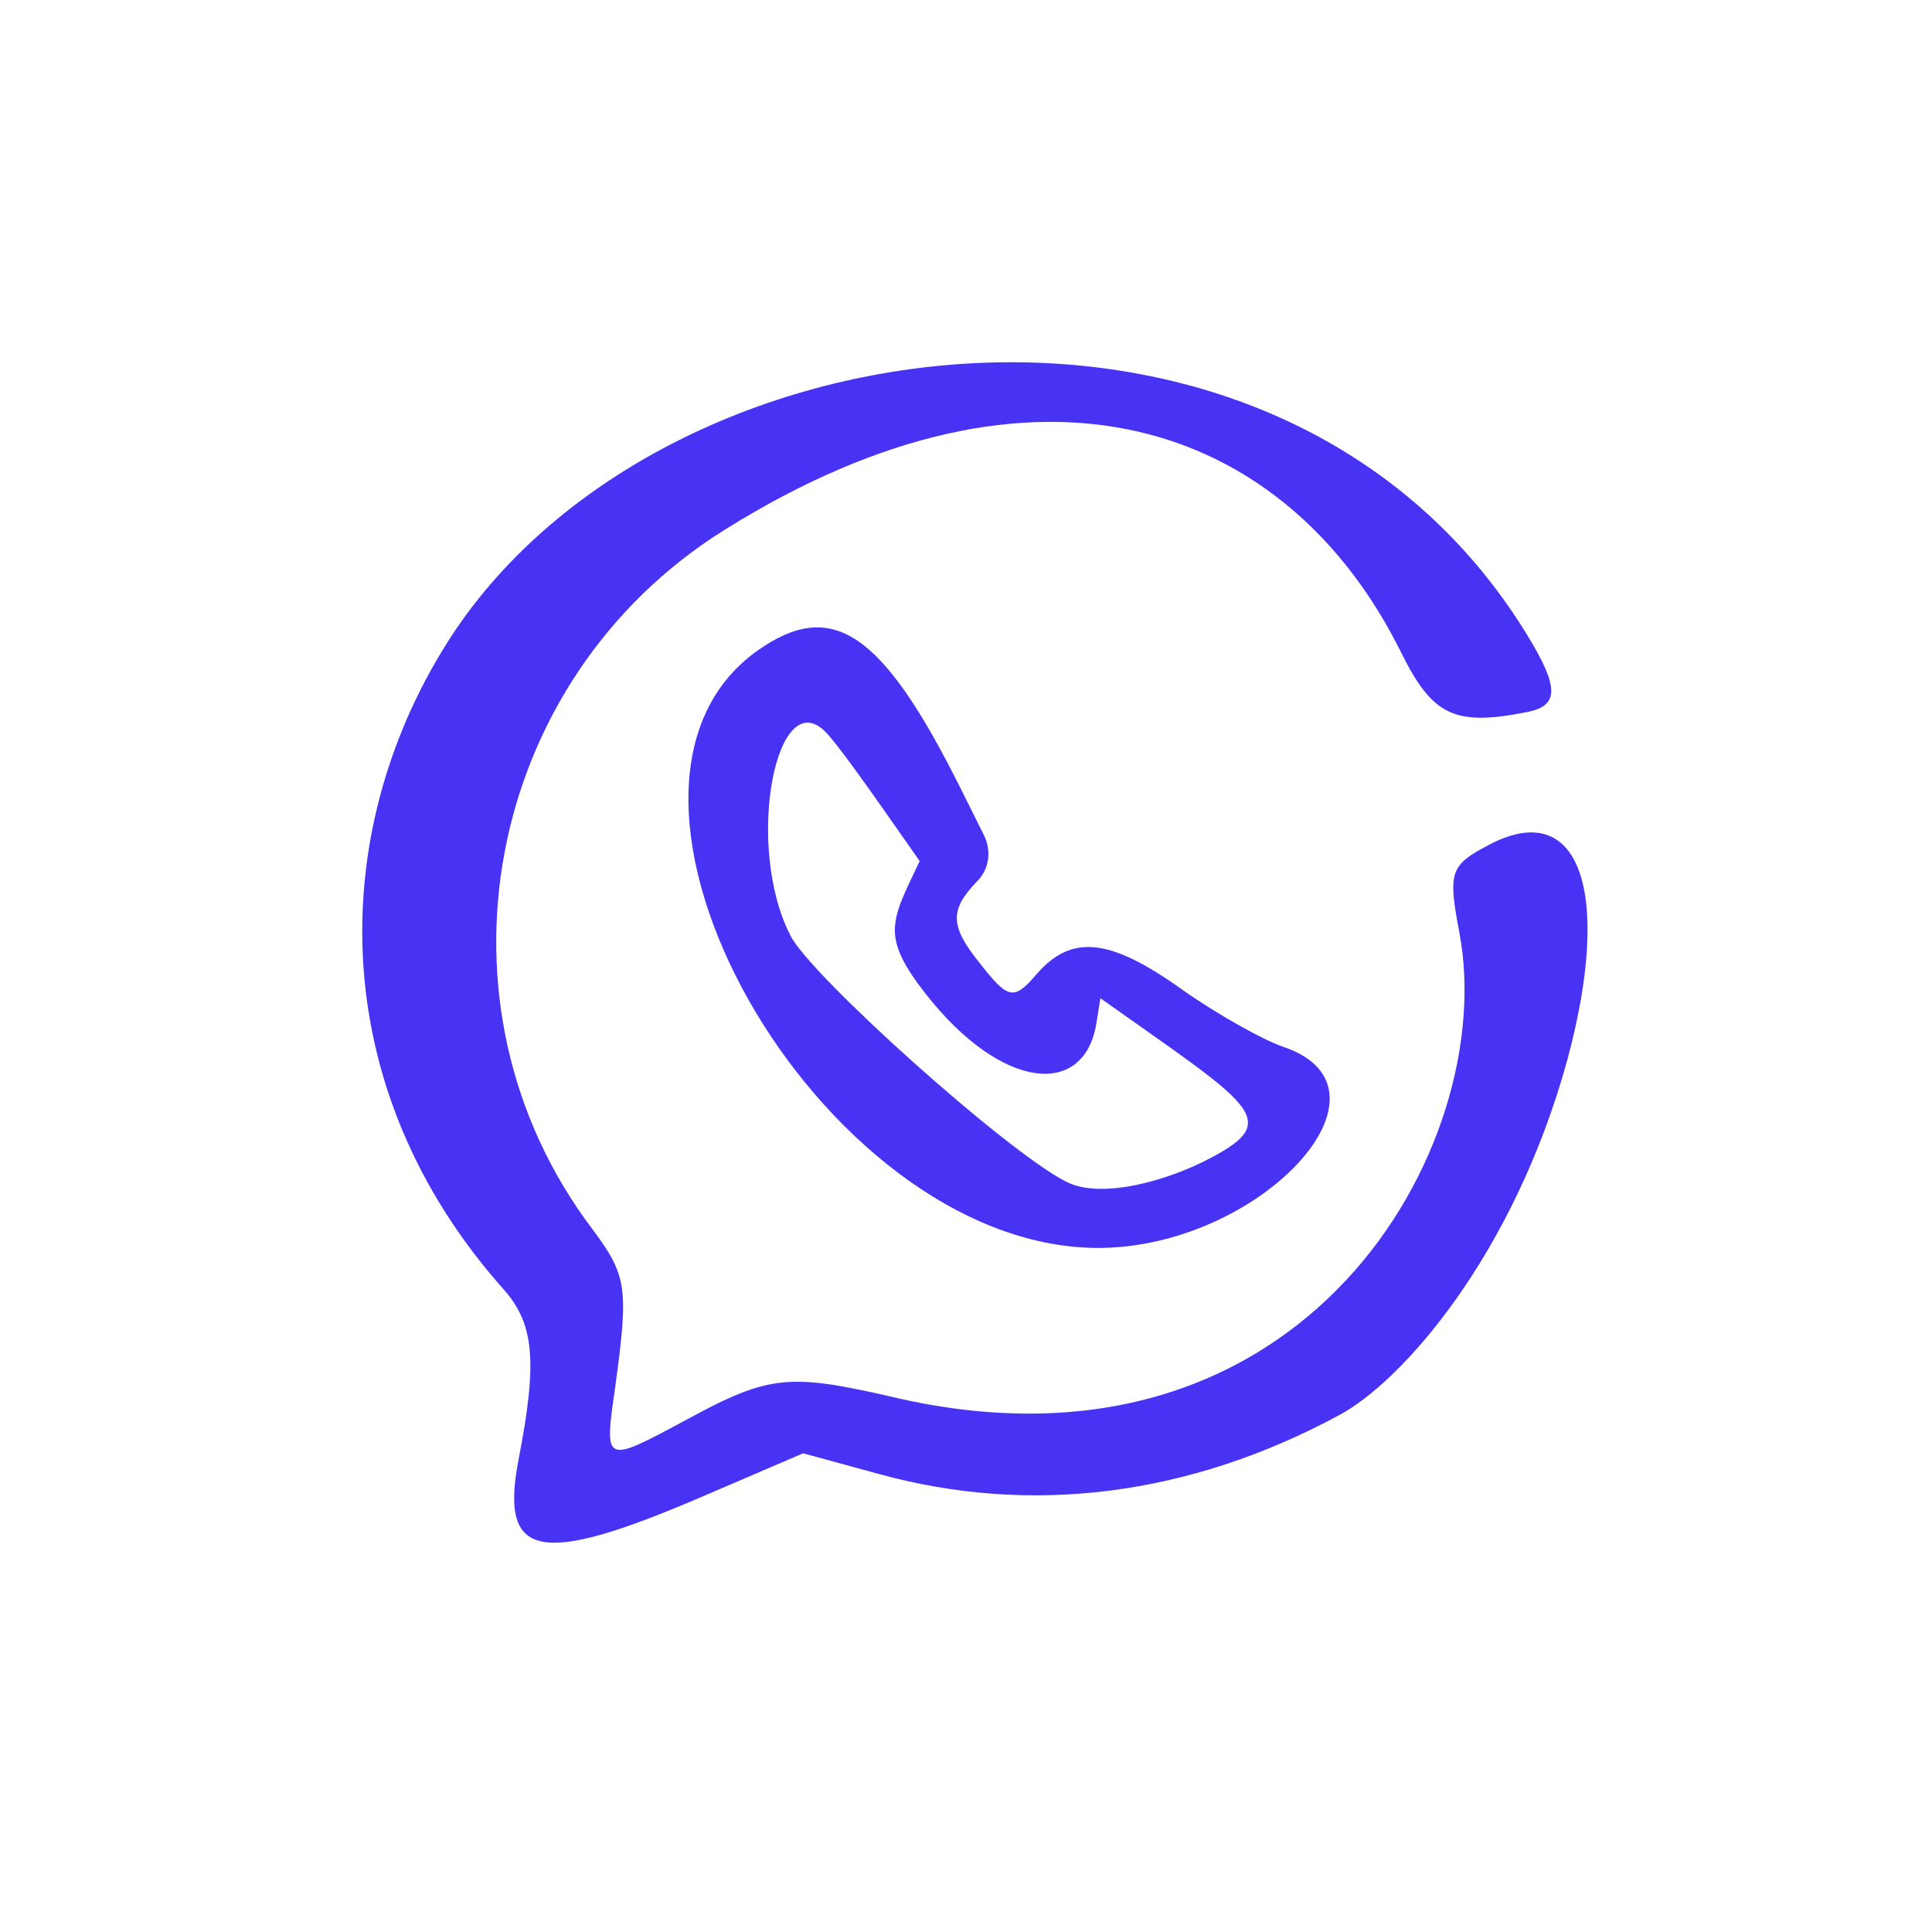 <svg width="40" height="40" viewBox="0 0 40 40" fill="none" xmlns="http://www.w3.org/2000/svg">
<path d="M30.873 17.468C30.02 17.911 29.971 18.026 30.217 19.322C31.038 23.704 27.017 30.926 18.482 28.924C16.349 28.431 15.922 28.464 14.232 29.383C12.492 30.319 12.508 30.319 12.738 28.71C13.017 26.659 12.984 26.413 12.262 25.444C8.75 20.8 10.03 14.071 15.003 10.969C21.535 6.882 26.672 8.802 29.002 13.496C29.659 14.825 30.118 15.039 31.612 14.743C32.285 14.612 32.285 14.235 31.612 13.135C26.475 4.765 13.542 6.472 9.242 13.332C6.78 17.255 6.715 22.523 10.424 26.691C11.064 27.413 11.13 28.185 10.736 30.22C10.342 32.272 11.162 32.436 14.527 30.991L16.628 30.089L18.187 30.515C21.338 31.385 24.62 30.975 27.722 29.301C29.019 28.612 31.333 26.002 32.449 21.948C33.384 18.485 32.712 16.532 30.873 17.468Z" fill="#4833F5"/>
<path d="M20.37 17.287L19.878 16.302C18.269 13.085 17.235 12.38 15.693 13.463C11.606 16.351 16.94 25.772 22.684 25.837C26.065 25.87 29.167 22.539 26.557 21.669C26.131 21.521 25.195 20.996 24.473 20.487C22.98 19.42 22.192 19.338 21.47 20.159C20.994 20.717 20.879 20.701 20.288 19.945C19.665 19.174 19.665 18.846 20.206 18.271C20.485 18.009 20.534 17.615 20.37 17.287ZM22.701 21.177L22.783 20.668C25.884 22.867 26.574 23.179 25.08 23.966C24.227 24.426 22.799 24.853 22.061 24.459C20.813 23.819 16.776 20.192 16.366 19.371C15.397 17.484 16.087 14.021 17.137 15.202C17.547 15.662 18.68 17.32 19.041 17.828C18.45 19.076 18.22 19.371 19.172 20.586C20.748 22.588 22.454 22.736 22.701 21.177Z" fill="#4833F5"/>
</svg>
